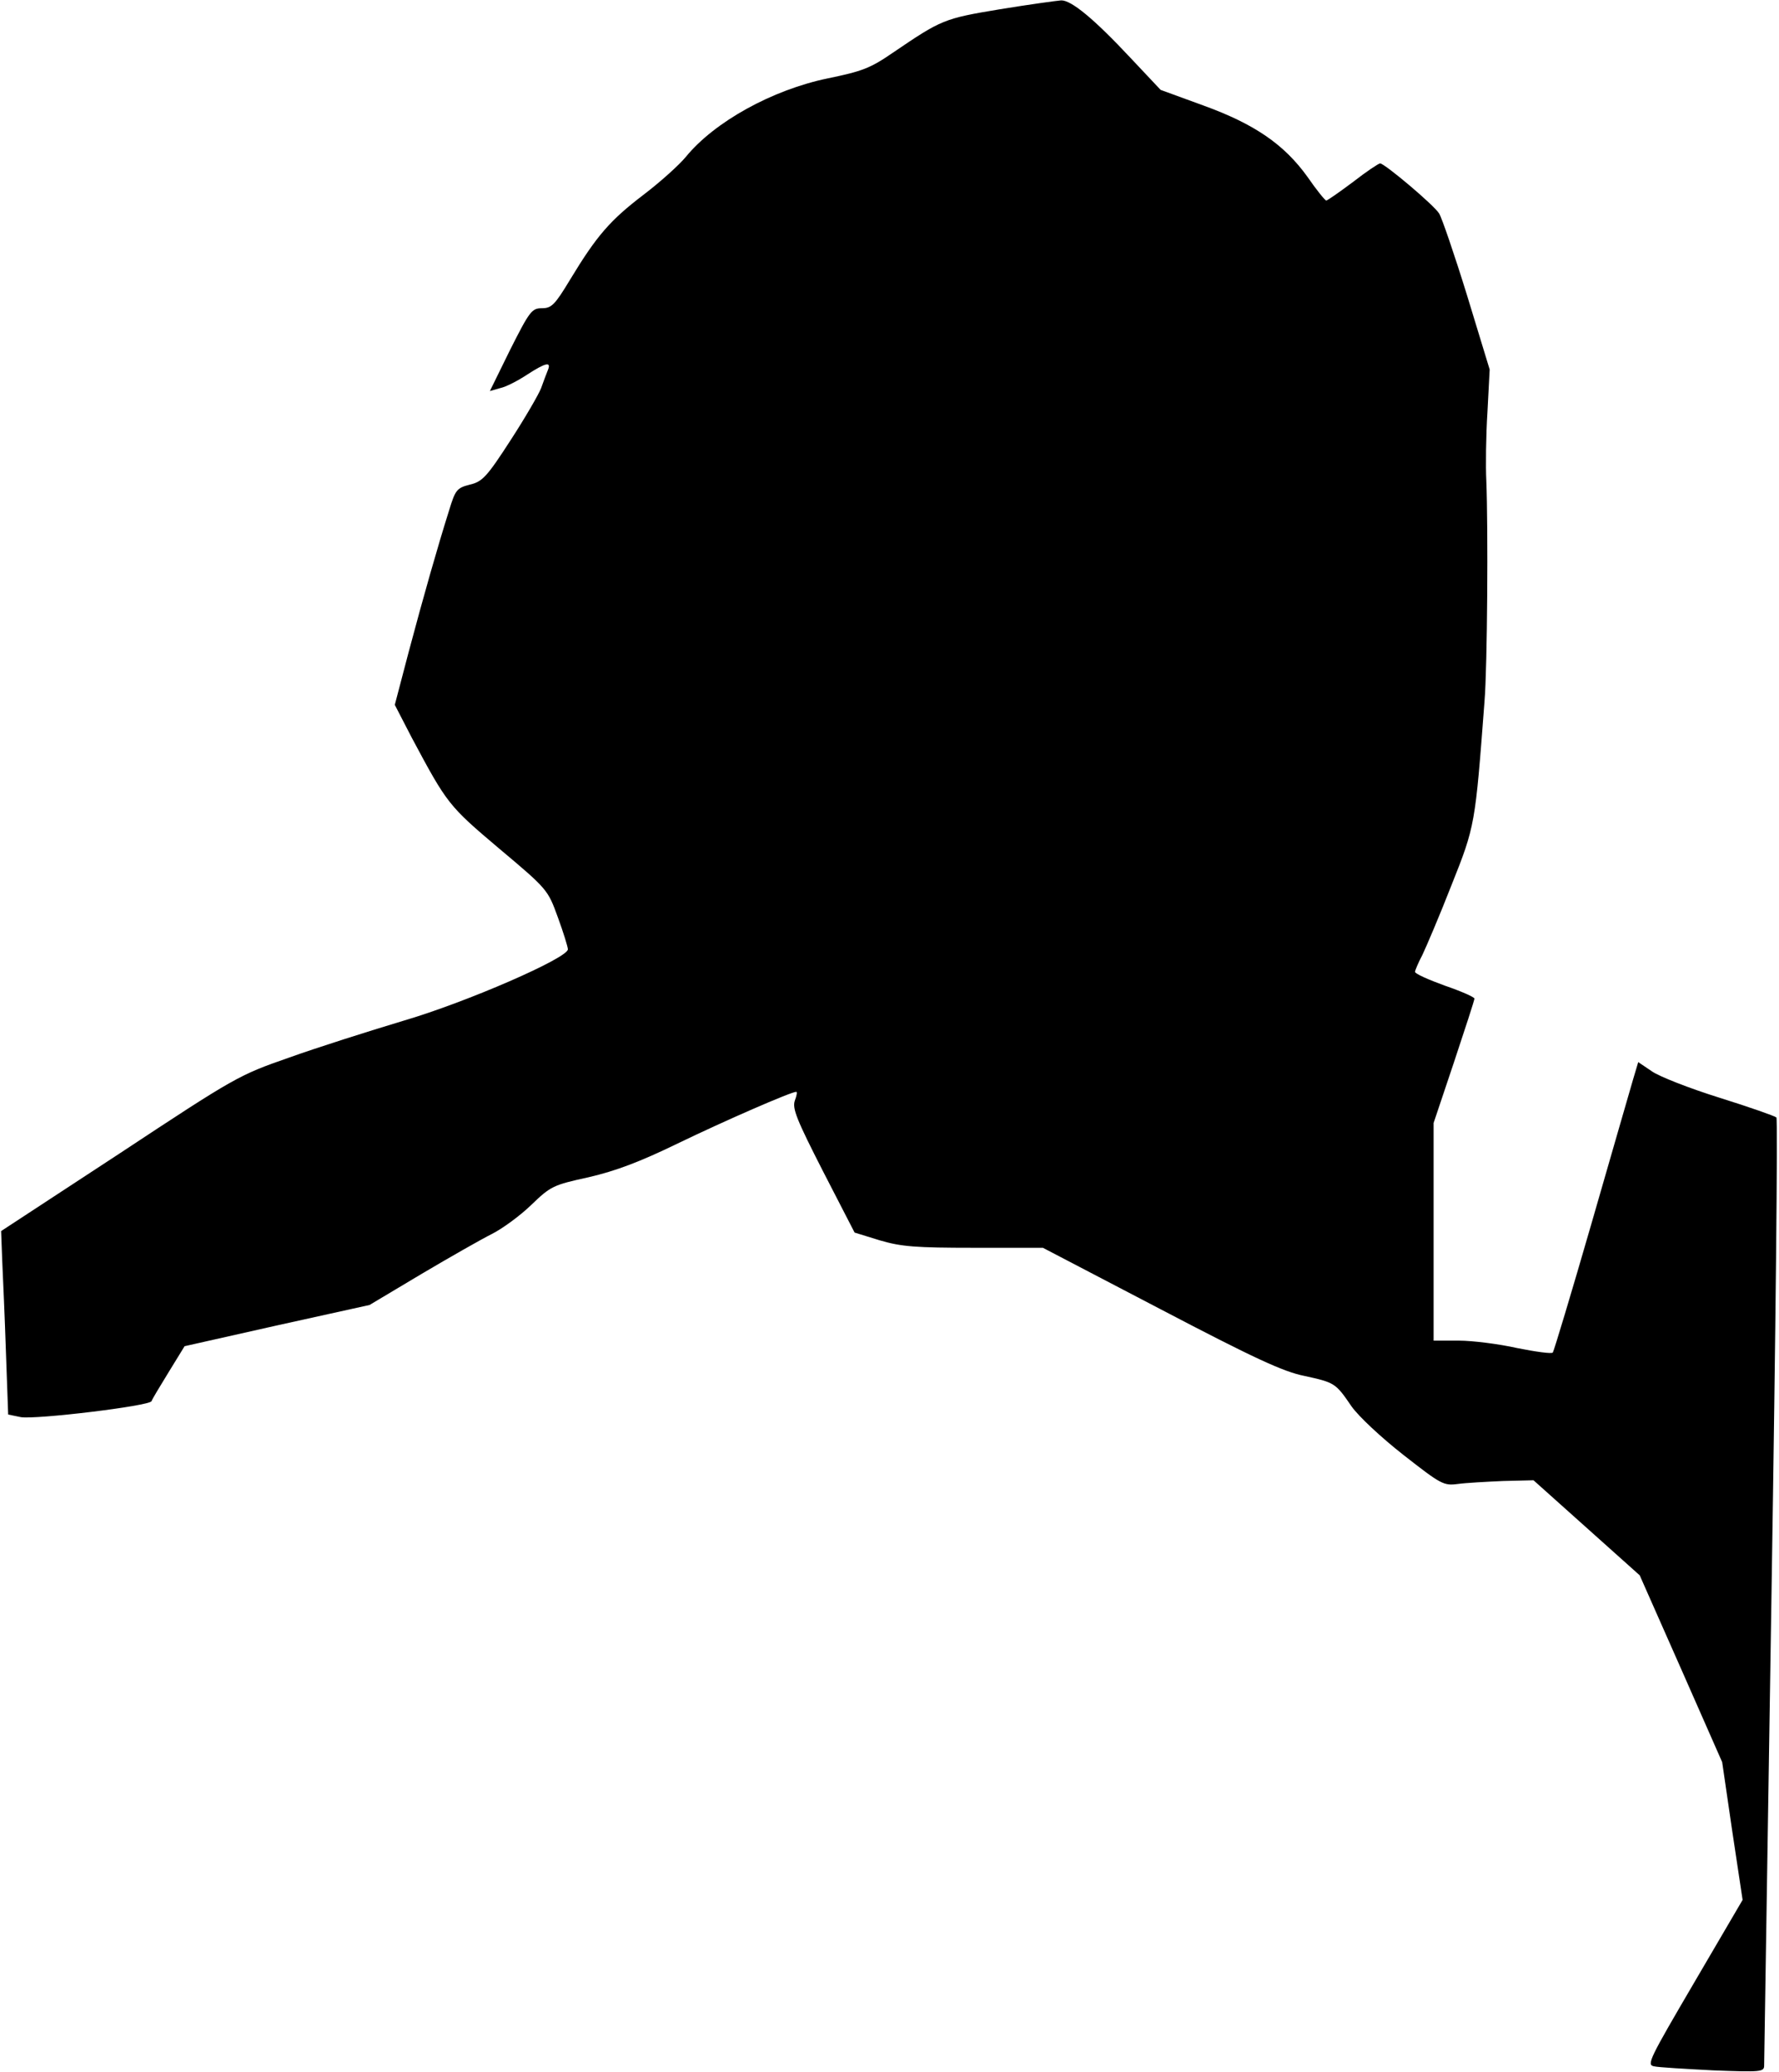 <?xml version="1.0" standalone="no"?>
<!DOCTYPE svg PUBLIC "-//W3C//DTD SVG 20010904//EN"
 "http://www.w3.org/TR/2001/REC-SVG-20010904/DTD/svg10.dtd">
<svg version="1.0" xmlns="http://www.w3.org/2000/svg"
 width="479pt" height="558pt" viewBox="0 0 479 558"
 preserveAspectRatio="xMidYMid meet">
<g transform="translate(0,558) scale(0.1,-0.1)"
fill="#000000" stroke="none">
<path fill="#000000" stroke="none" d="M2692 5555 c-151 -25 -157 -28 -288
-117 -61 -42 -83 -50 -175 -69 -150 -31 -305 -117 -382 -211 -18 -22 -69 -68
-115 -103 -89 -68 -125 -109 -197 -228 -41 -68 -50 -77 -76 -77 -27 0 -33 -8
-85 -111 l-55 -112 28 8 c15 3 48 20 72 36 51 33 66 36 56 12 -4 -10 -12 -31
-18 -48 -6 -16 -43 -80 -82 -140 -64 -99 -76 -112 -110 -120 -35 -9 -39 -14
-56 -70 -30 -95 -68 -228 -109 -382 l-37 -141 46 -89 c95 -178 99 -183 235
-298 131 -110 131 -111 158 -185 15 -41 27 -80 27 -86 2 -23 -273 -143 -444
-193 -93 -28 -232 -72 -307 -99 -135 -47 -144 -52 -456 -258 l-319 -209 3 -80
c2 -44 7 -155 10 -247 l6 -167 34 -7 c39 -7 347 30 352 43 1 4 22 39 46 78
l43 70 249 56 249 55 139 83 c76 45 162 94 190 108 28 14 76 49 106 78 53 51
59 54 155 75 73 17 137 41 240 91 126 61 305 139 319 139 3 0 1 -11 -4 -24 -7
-21 5 -51 76 -190 l85 -165 68 -21 c58 -17 96 -20 253 -20 l186 0 316 -165
c252 -132 332 -169 388 -180 82 -18 84 -19 127 -82 19 -27 80 -84 140 -131
101 -79 108 -83 146 -78 22 3 77 6 122 8 l82 2 143 -128 143 -128 111 -251
111 -252 27 -185 28 -186 -130 -222 c-120 -205 -129 -222 -109 -226 12 -3 84
-7 160 -11 129 -5 137 -4 137 13 0 10 9 587 20 1282 11 695 17 1267 13 1271
-5 4 -73 28 -153 53 -80 25 -162 57 -182 71 l-37 25 -14 -47 c-8 -27 -58 -201
-112 -388 -54 -187 -101 -343 -104 -347 -3 -4 -46 2 -96 12 -49 11 -120 20
-157 20 l-68 0 0 293 0 293 55 164 c30 90 55 167 55 171 0 4 -36 20 -80 35
-44 16 -80 32 -80 37 0 4 9 25 20 46 10 21 46 105 78 187 64 160 64 164 89
494 8 97 10 470 5 595 -2 39 -1 122 3 185 l6 115 -61 200 c-34 110 -68 209
-75 220 -13 22 -147 135 -159 135 -4 0 -37 -22 -73 -50 -36 -27 -69 -50 -72
-50 -3 0 -26 28 -50 63 -63 88 -143 143 -281 193 l-115 42 -80 85 c-100 107
-161 157 -188 156 -12 -1 -86 -11 -165 -24z"/>
</g>
</svg>
